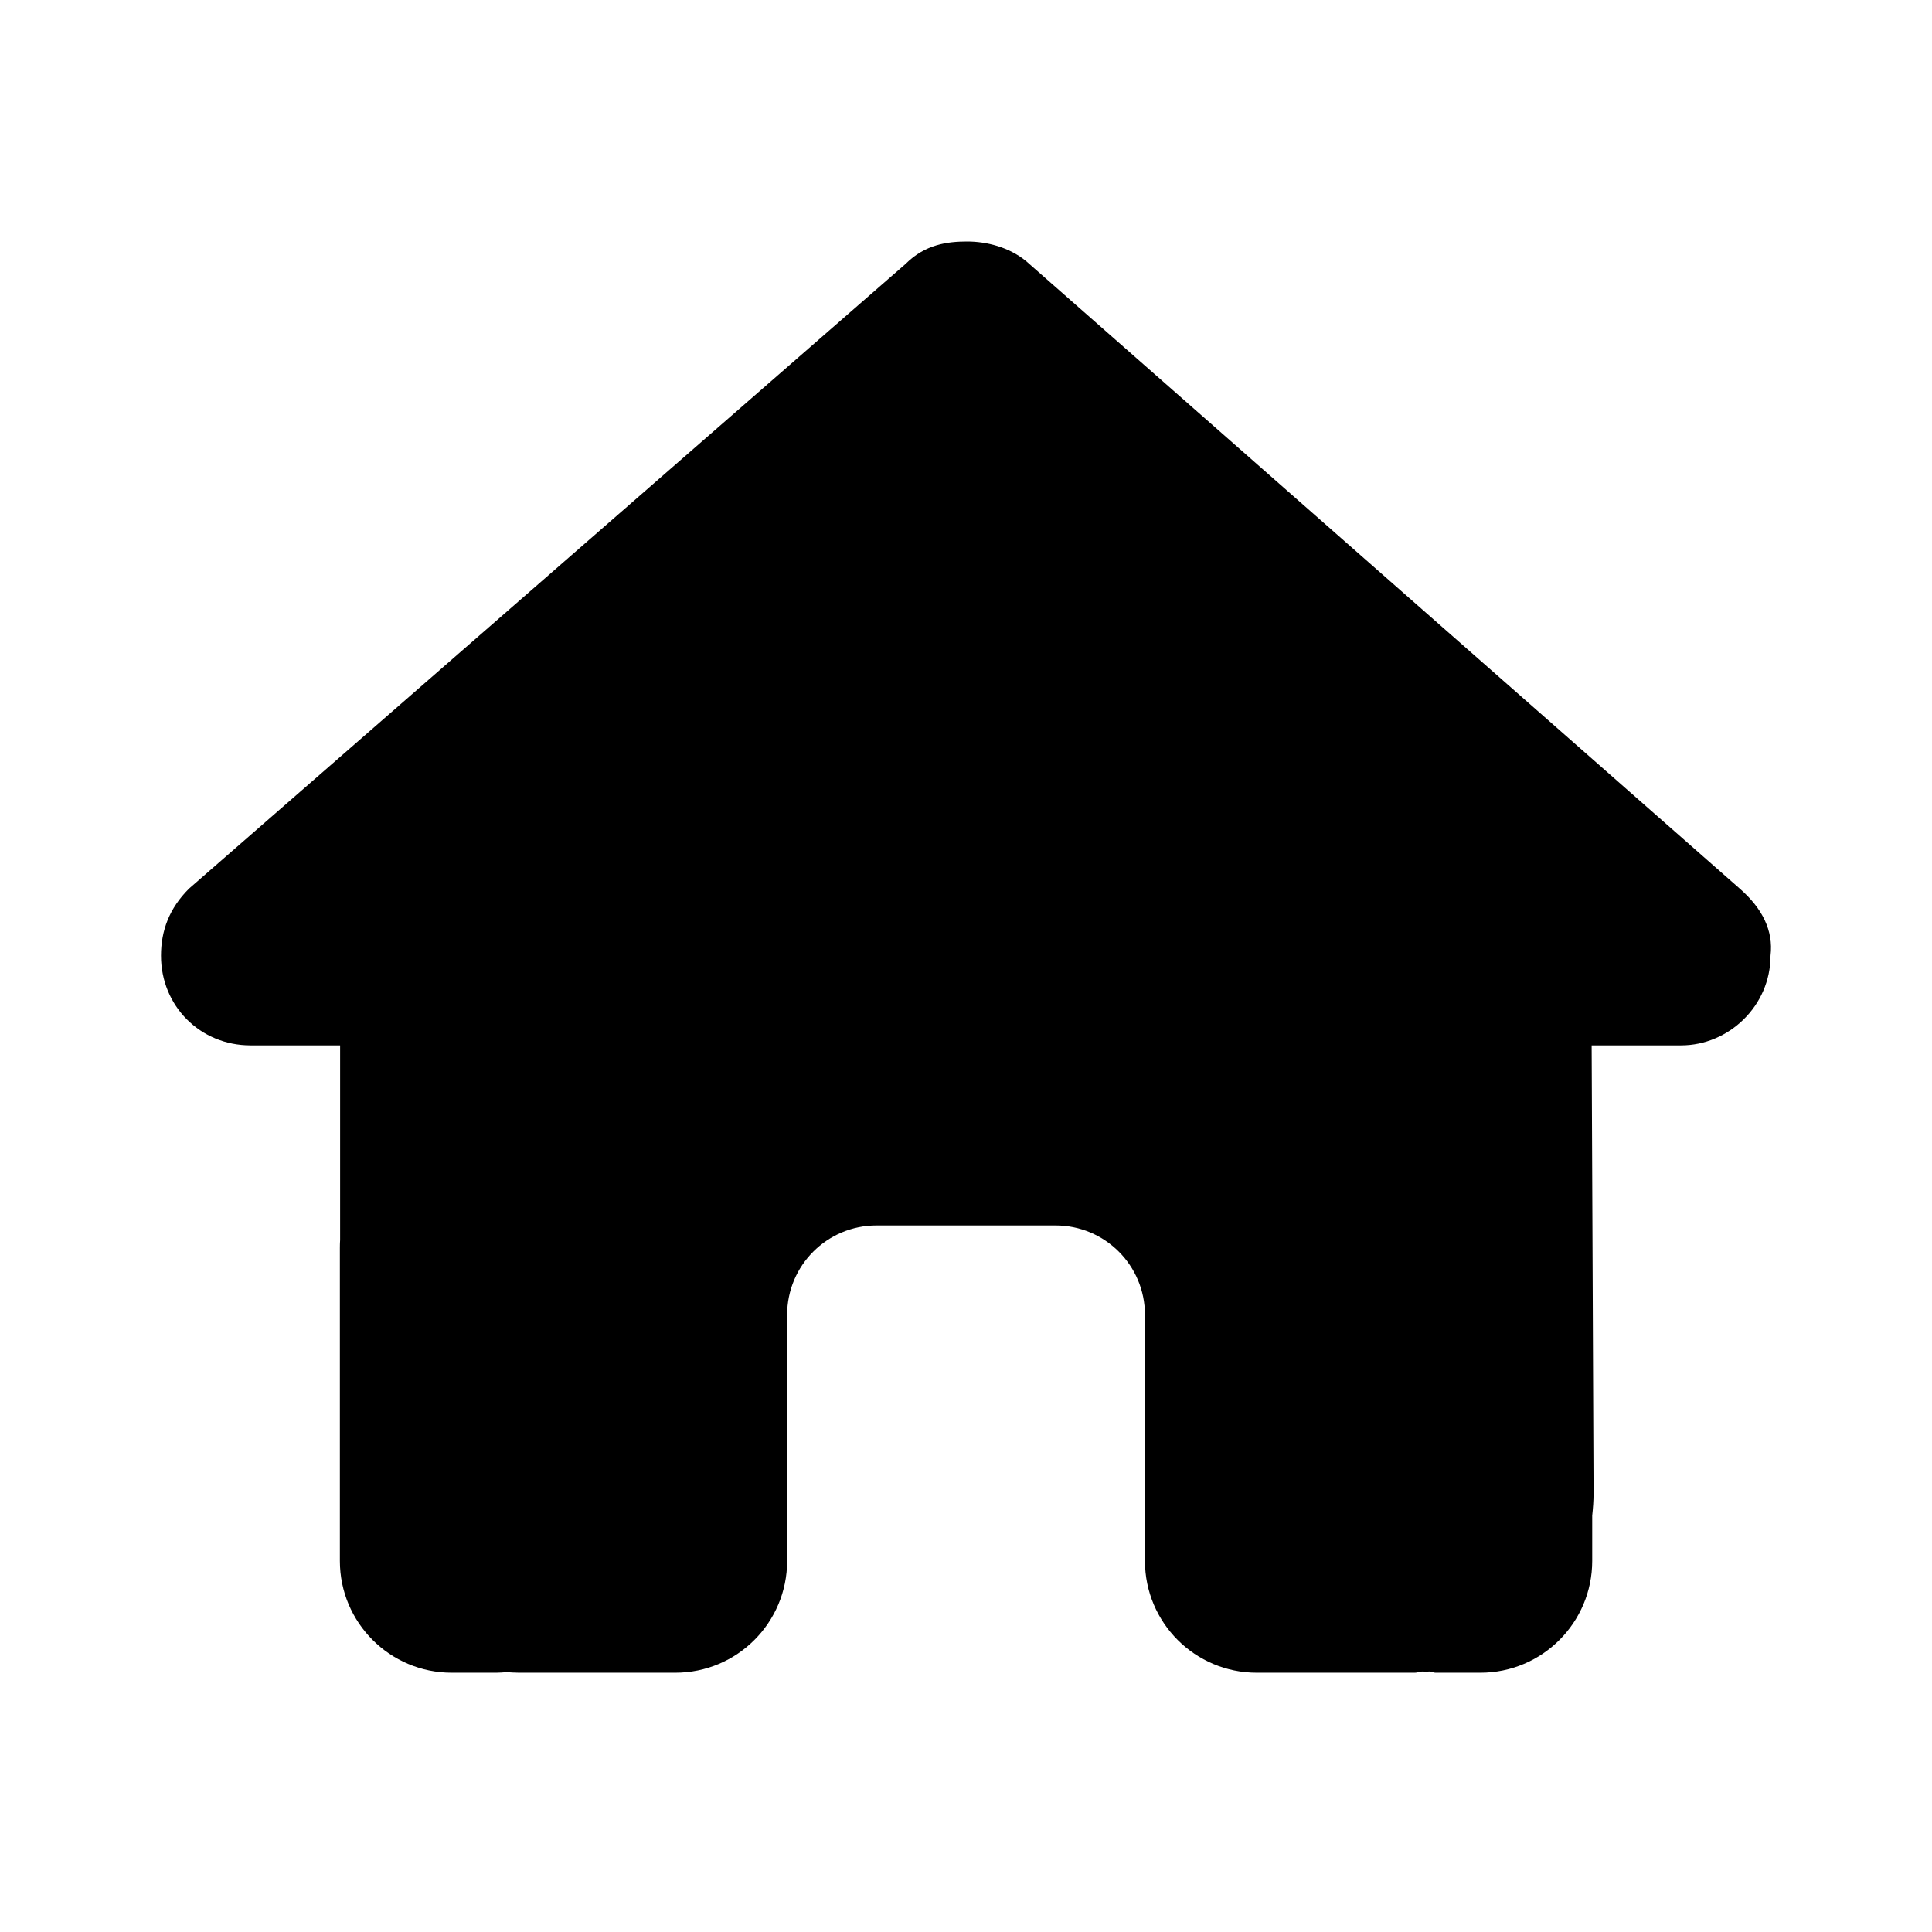 <svg width="24" height="24" viewBox="0 0 24 24" fill="none" xmlns="http://www.w3.org/2000/svg">
<path d="M21.994 11.872C21.994 12.497 21.473 12.986 20.883 12.986H19.772L19.796 18.546C19.796 18.643 19.789 18.733 19.779 18.827V19.39C19.779 20.157 19.157 20.779 18.39 20.779H17.834C17.796 20.779 17.758 20.747 17.719 20.775C17.671 20.747 17.622 20.779 17.574 20.779H15.612C14.844 20.779 14.223 20.157 14.223 19.39V16.334C14.223 15.719 13.726 15.223 13.112 15.223H10.889C10.275 15.223 9.778 15.719 9.778 16.334V19.39C9.778 20.157 9.157 20.779 8.389 20.779H6.448C6.396 20.779 6.344 20.775 6.292 20.772C6.25 20.775 6.209 20.779 6.167 20.779H5.611C4.844 20.779 4.222 20.157 4.222 19.39V15.501C4.222 15.469 4.223 15.434 4.225 15.403V12.986H3.113C2.487 12.986 2 12.497 2 11.872C2 11.559 2.104 11.282 2.348 11.039L11.25 3.278C11.493 3.035 11.771 3 12.014 3C12.257 3 12.535 3.07 12.747 3.244L21.612 11.039C21.89 11.282 22.032 11.559 21.994 11.872Z" fill="black"/>
</svg>
